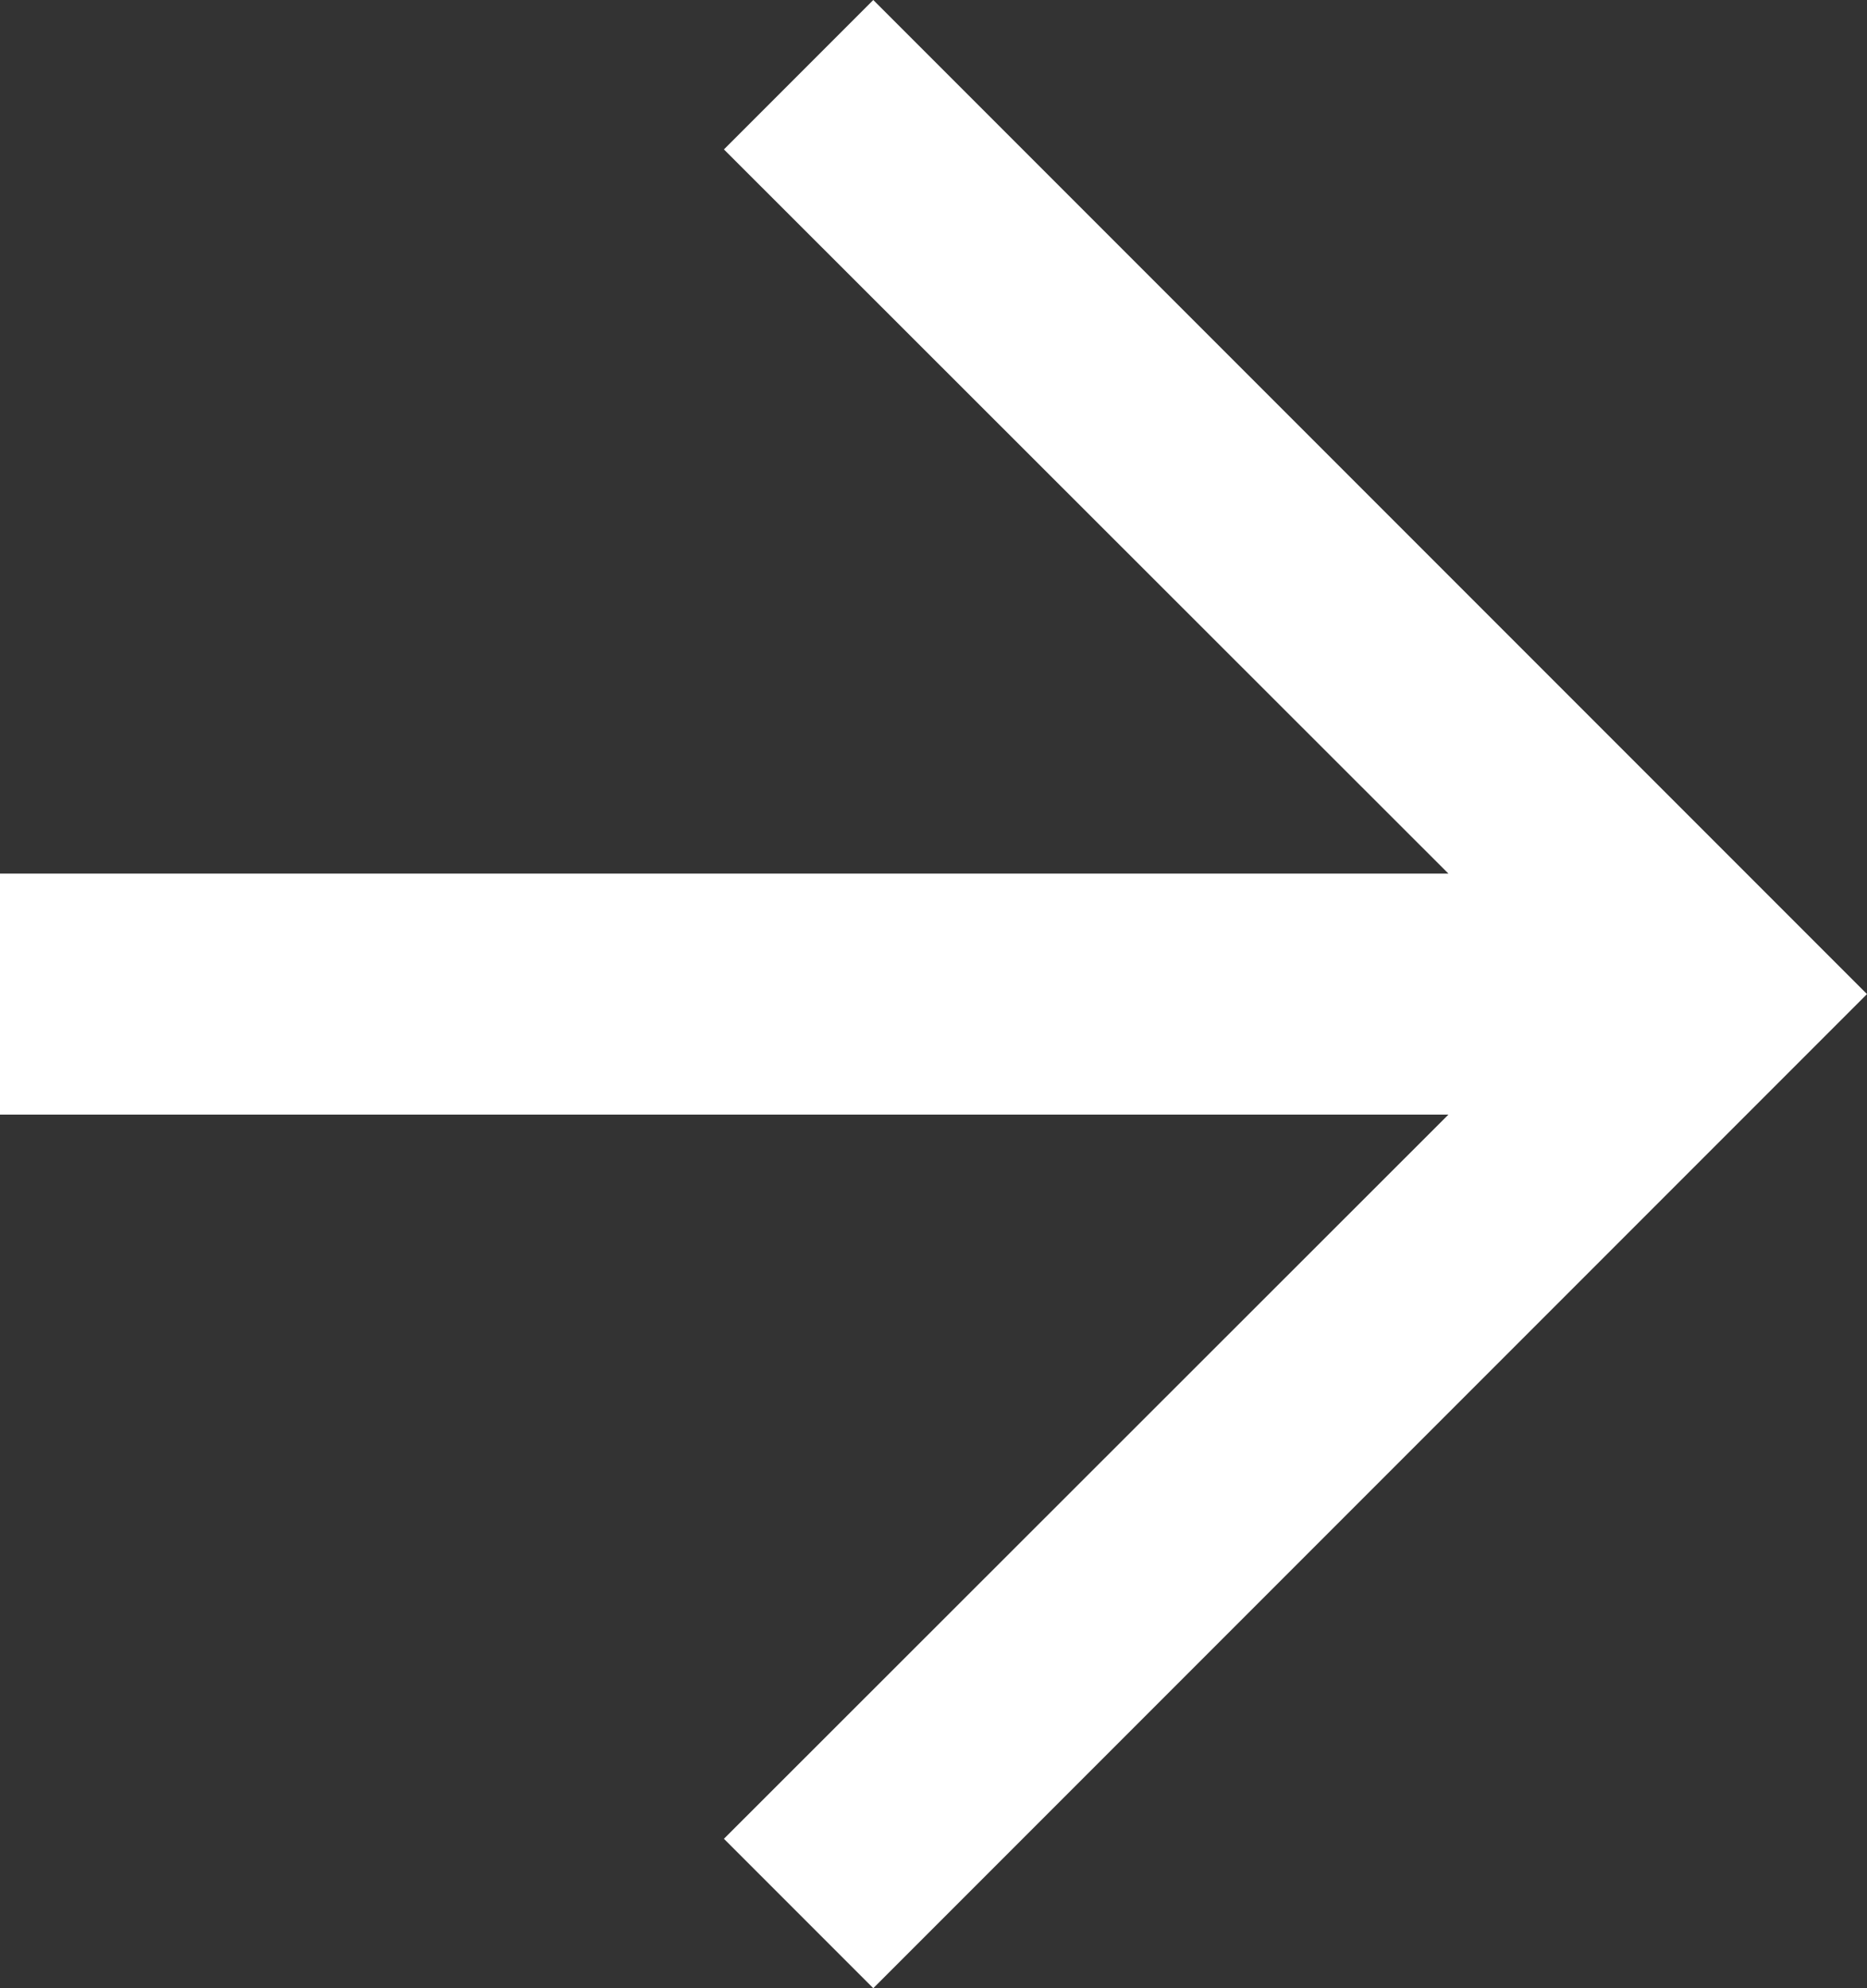 <?xml version="1.0" encoding="UTF-8"?><svg id="Mode_Isolation" xmlns="http://www.w3.org/2000/svg" viewBox="0 0 31 33"><rect x="0" y="0" width="31" height="33" fill="#333333" stroke="none"/><polygon points="14.5 0 12.02 2.48 24.05 14.5 0 14.5 0 18.5 24.05 18.5 12.02 30.52 14.5 33 31 16.5 14.5 0" style="fill:#fff;"/></svg>
